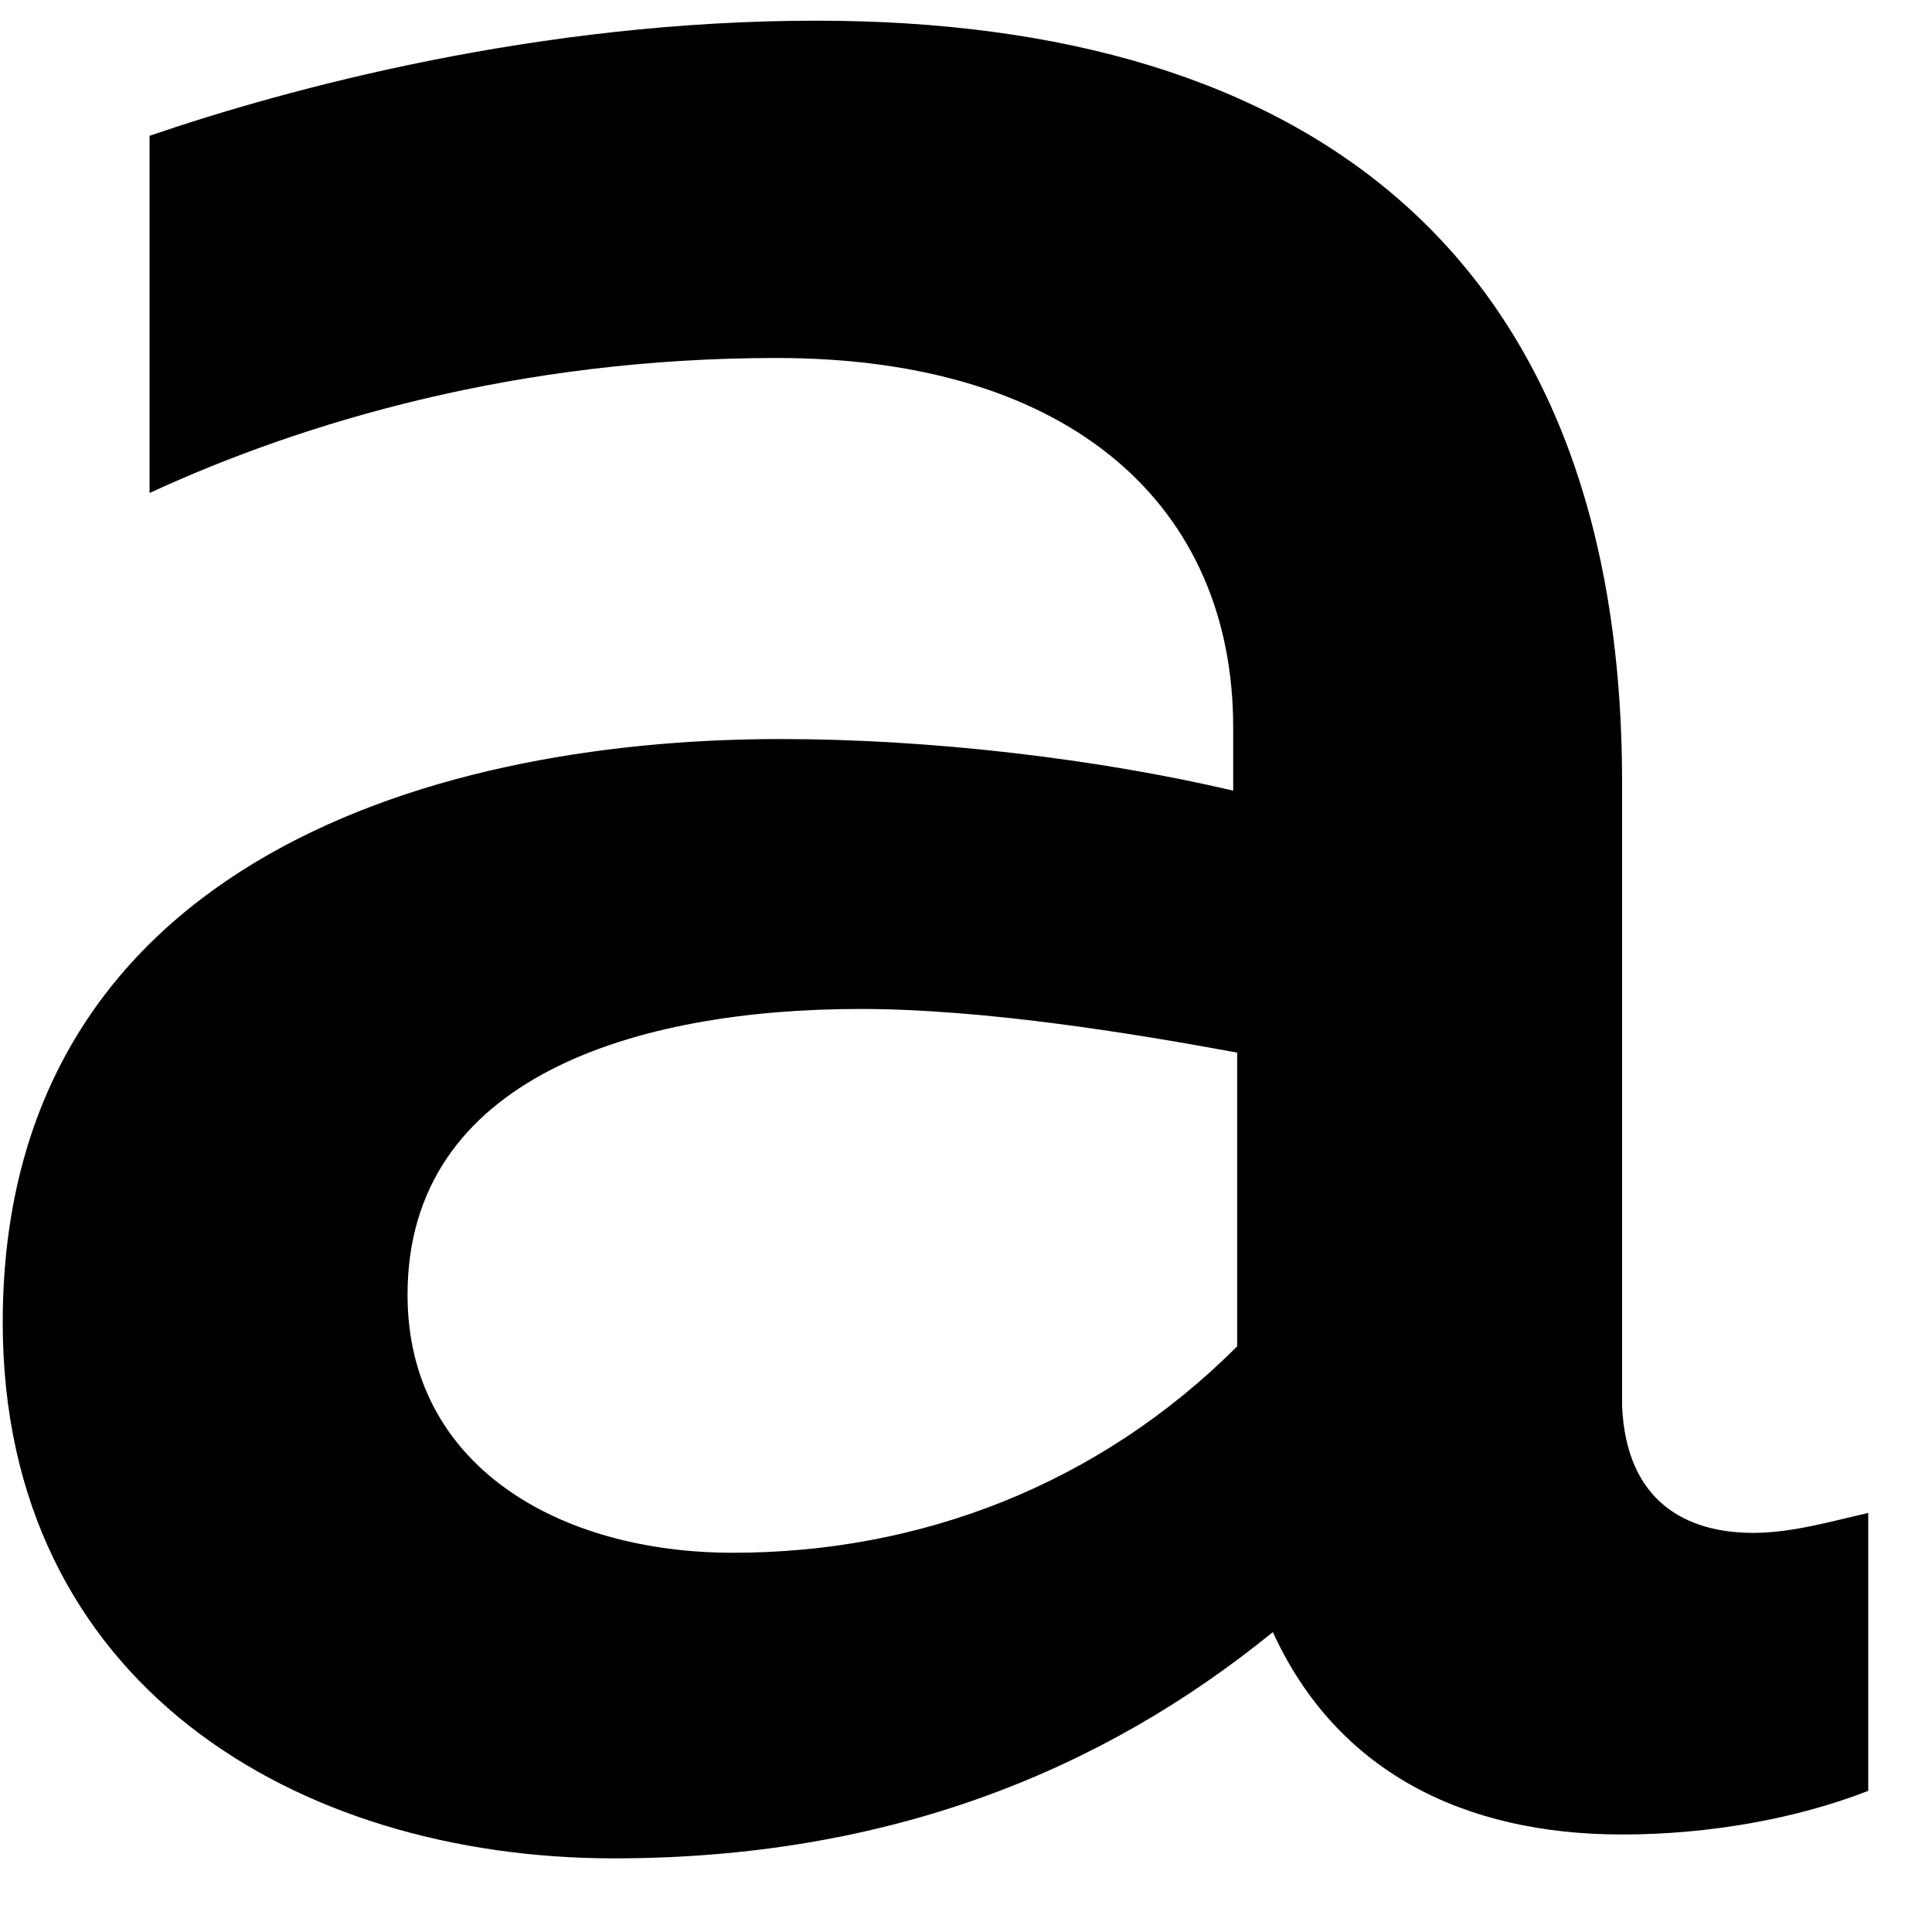 <svg width="17" height="17" viewBox="0 0 17 17" fill="none" xmlns="http://www.w3.org/2000/svg">
<path d="M15.426 13.488C15.775 13.488 16.124 13.383 16.439 13.313V15.758C15.81 16.003 15.041 16.142 14.273 16.142C12.876 16.142 11.759 15.584 11.2 14.361C9.698 15.584 7.812 16.352 5.402 16.352C2.608 16.352 0.024 14.815 0.024 11.637C0.024 7.691 3.656 6.503 6.869 6.503C8.196 6.503 9.663 6.678 10.851 6.957V6.398C10.851 4.478 9.454 3.15 6.834 3.15C4.564 3.15 2.678 3.709 1.316 4.338V1.195C2.539 0.776 4.739 0.182 7.184 0.182C11.514 0.182 14.273 2.242 14.273 6.887V12.37C14.308 13.209 14.832 13.488 15.426 13.488ZM3.586 11.393C3.586 12.894 4.913 13.663 6.45 13.663C8.092 13.663 9.663 13.069 10.886 11.847V9.262C9.943 9.088 8.65 8.878 7.568 8.878C5.612 8.878 3.586 9.472 3.586 11.393Z" fill="black"/>
</svg>
